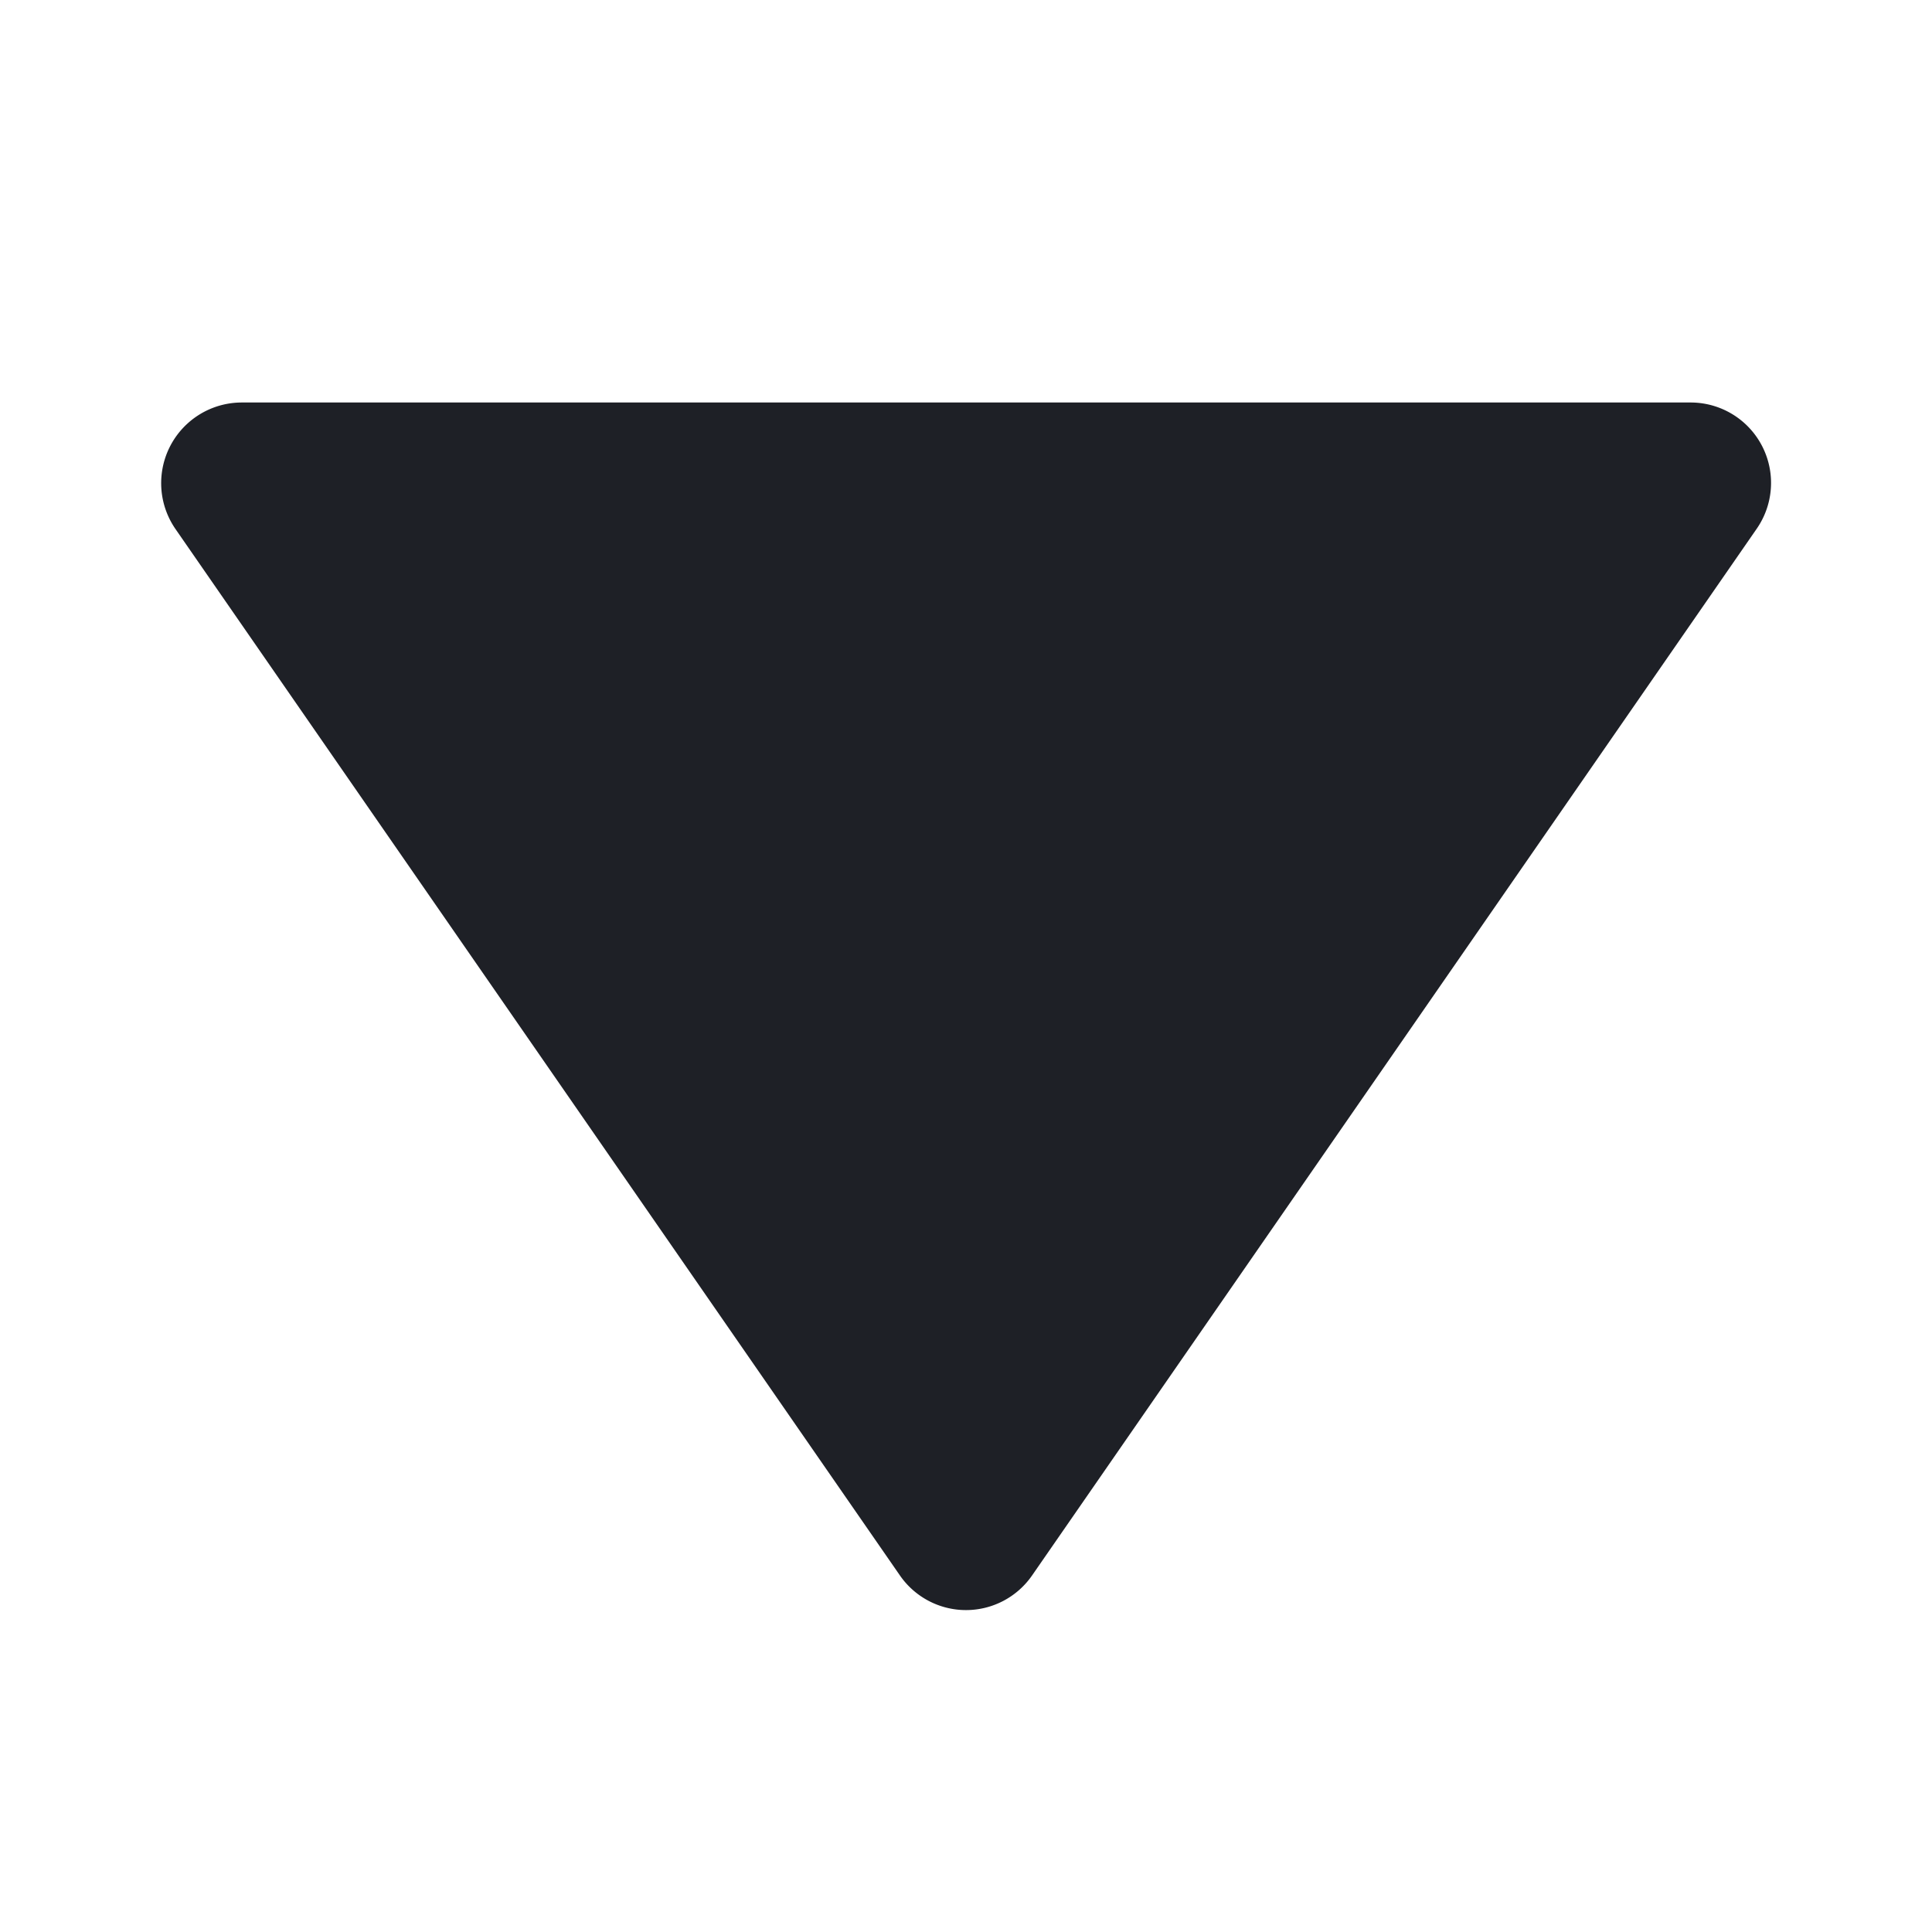 <svg xmlns="http://www.w3.org/2000/svg" width="16" height="16" viewBox="0 0 24 24" style="fill: #1E2026;"><path d="M11.178 19.569a.998.998 0 0 0 1.644 0l9-13A.999.999 0 0 0 21 5H3a1.002 1.002 0 0 0-.822 1.569l9 13z"></path></svg>